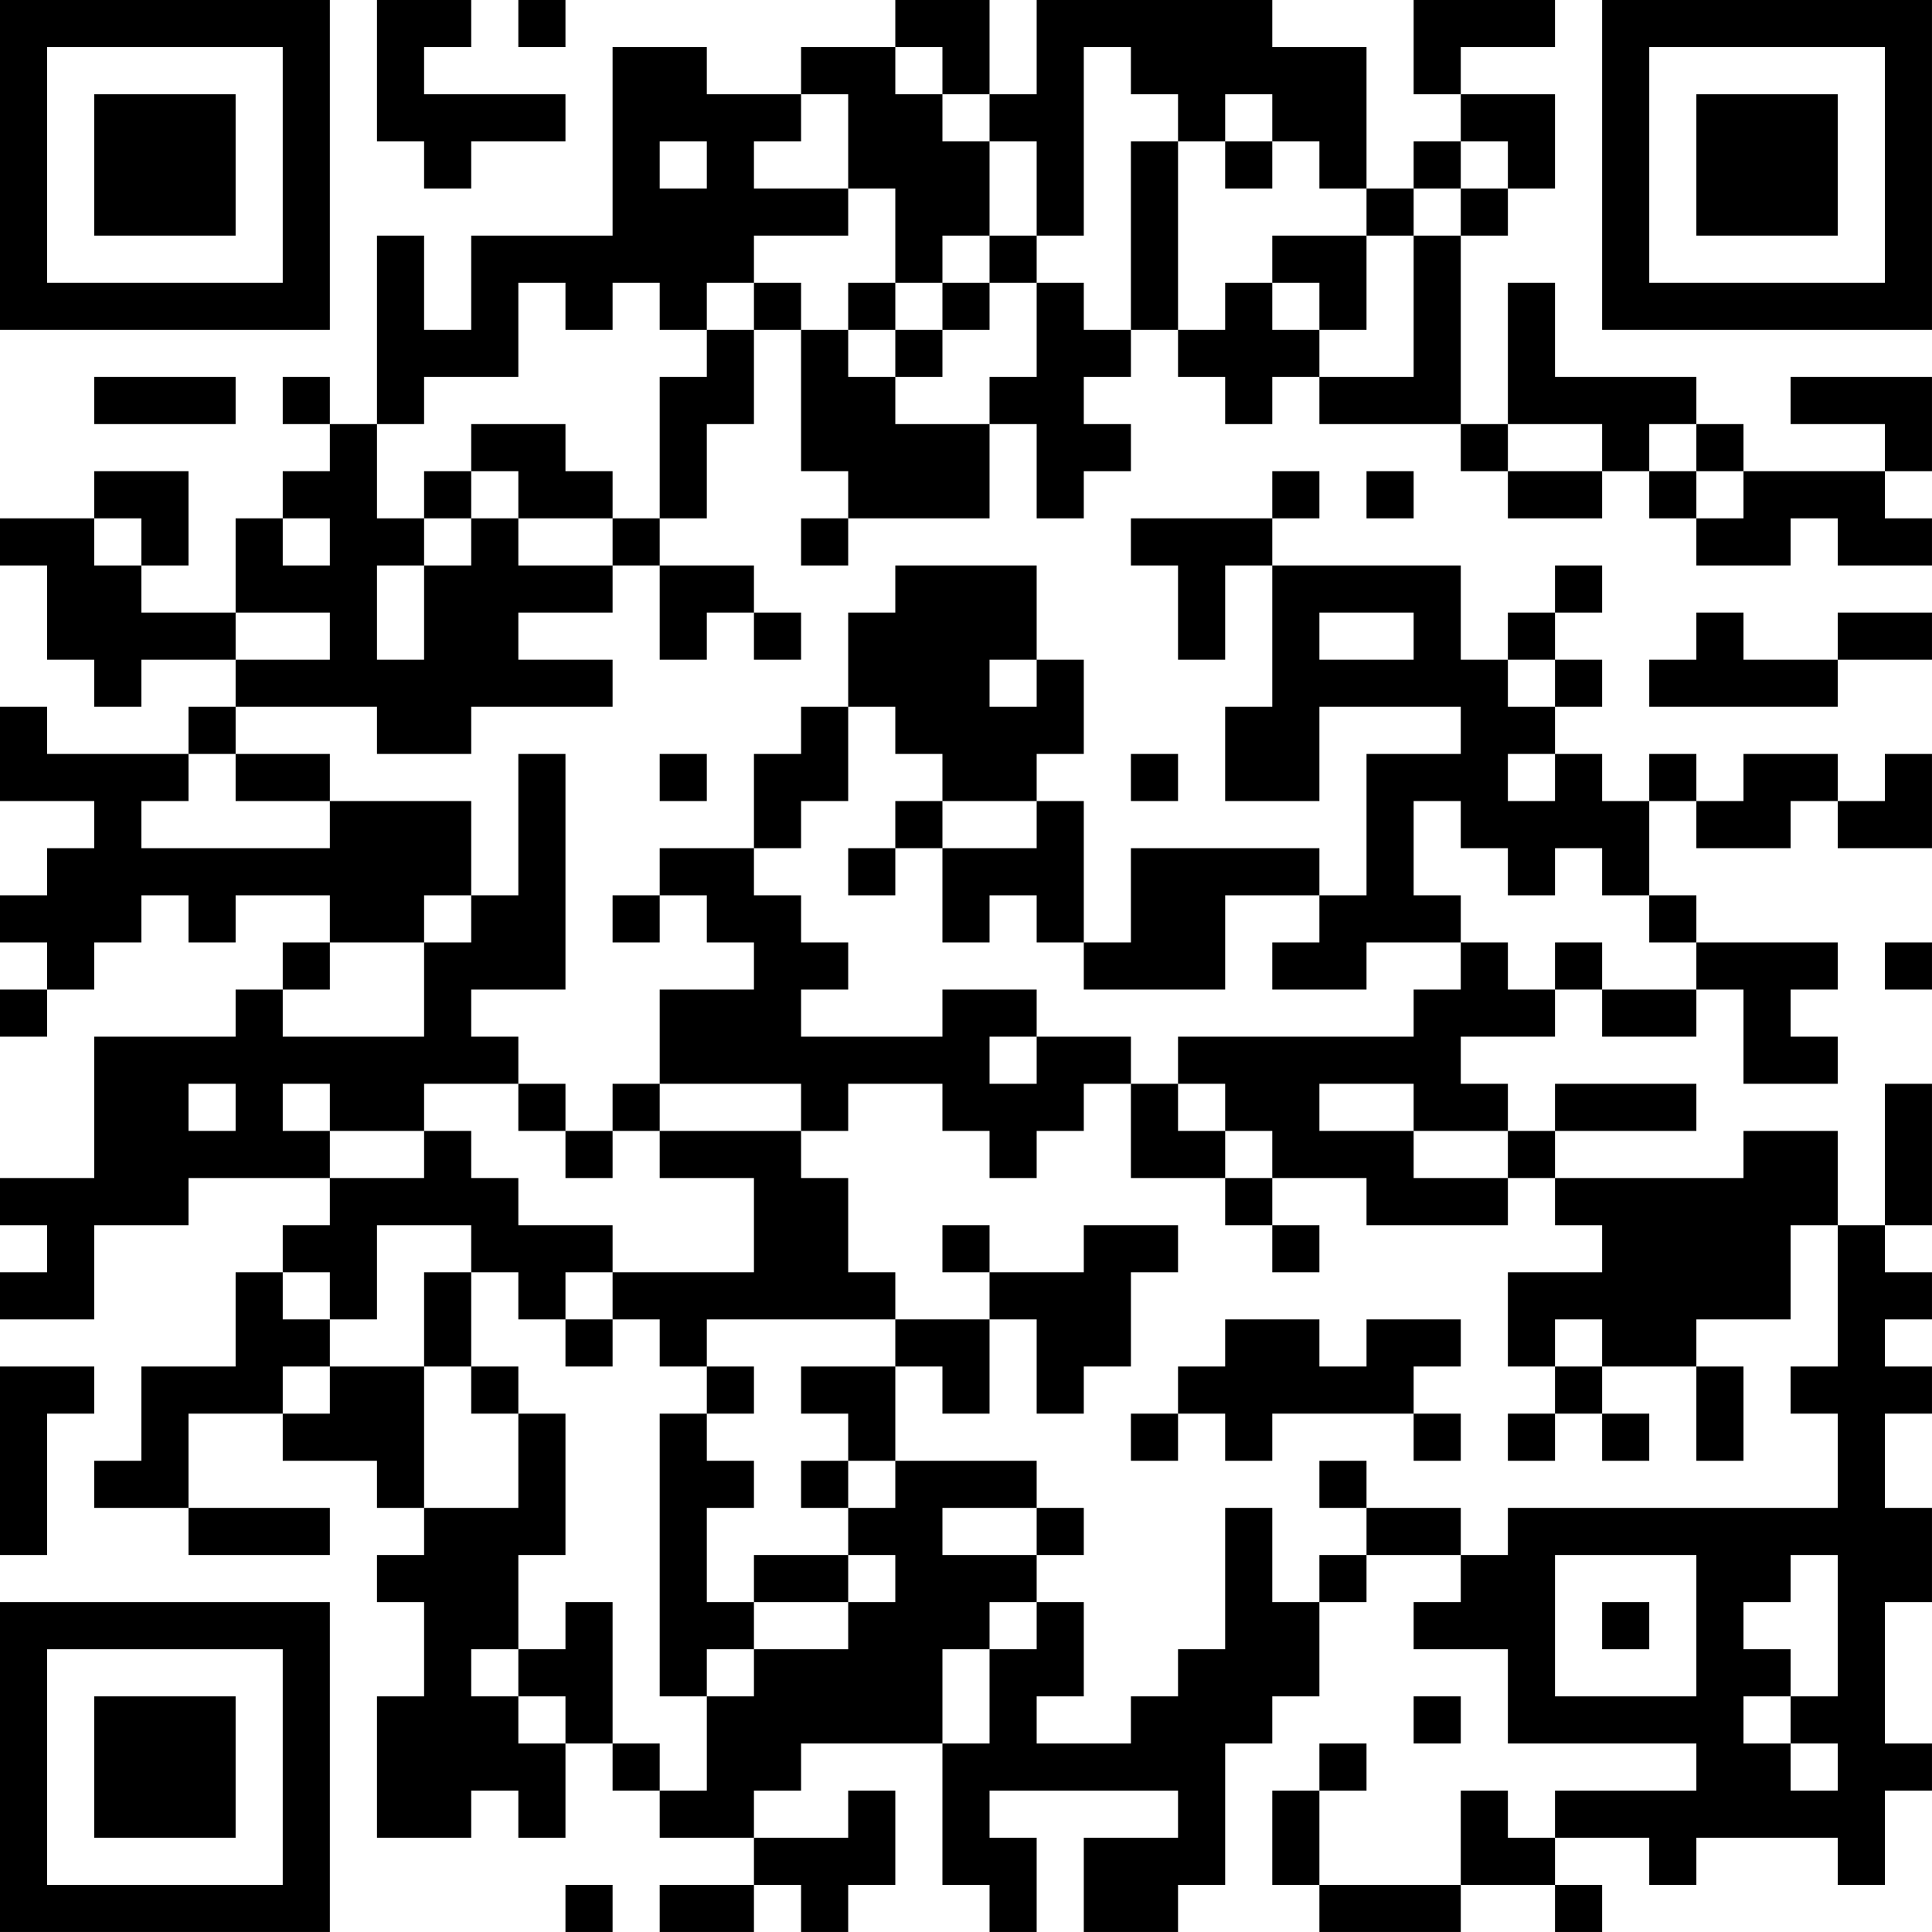 <?xml version="1.0" encoding="UTF-8"?>
<svg xmlns="http://www.w3.org/2000/svg" version="1.1" width="200" height="200" viewBox="0 0 200 200"><rect x="0" y="0" width="200" height="200" fill="#ffffff"/><g transform="scale(4.878)"><g transform="translate(0,0)"><path fill-rule="evenodd" d="M8 0L8 3L9 3L9 4L10 4L10 3L12 3L12 2L9 2L9 1L10 1L10 0ZM11 0L11 1L12 1L12 0ZM19 0L19 1L17 1L17 2L15 2L15 1L13 1L13 5L10 5L10 7L9 7L9 5L8 5L8 9L7 9L7 8L6 8L6 9L7 9L7 10L6 10L6 11L5 11L5 13L3 13L3 12L4 12L4 10L2 10L2 11L0 11L0 12L1 12L1 14L2 14L2 15L3 15L3 14L5 14L5 15L4 15L4 16L1 16L1 15L0 15L0 17L2 17L2 18L1 18L1 19L0 19L0 20L1 20L1 21L0 21L0 22L1 22L1 21L2 21L2 20L3 20L3 19L4 19L4 20L5 20L5 19L7 19L7 20L6 20L6 21L5 21L5 22L2 22L2 25L0 25L0 26L1 26L1 27L0 27L0 28L2 28L2 26L4 26L4 25L7 25L7 26L6 26L6 27L5 27L5 29L3 29L3 31L2 31L2 32L4 32L4 33L7 33L7 32L4 32L4 30L6 30L6 31L8 31L8 32L9 32L9 33L8 33L8 34L9 34L9 36L8 36L8 39L10 39L10 38L11 38L11 39L12 39L12 37L13 37L13 38L14 38L14 39L16 39L16 40L14 40L14 41L16 41L16 40L17 40L17 41L18 41L18 40L19 40L19 38L18 38L18 39L16 39L16 38L17 38L17 37L20 37L20 40L21 40L21 41L22 41L22 39L21 39L21 38L25 38L25 39L23 39L23 41L25 41L25 40L26 40L26 37L27 37L27 36L28 36L28 34L29 34L29 33L31 33L31 34L30 34L30 35L32 35L32 37L36 37L36 38L33 38L33 39L32 39L32 38L31 38L31 40L28 40L28 38L29 38L29 37L28 37L28 38L27 38L27 40L28 40L28 41L31 41L31 40L33 40L33 41L34 41L34 40L33 40L33 39L35 39L35 40L36 40L36 39L39 39L39 40L40 40L40 38L41 38L41 37L40 37L40 34L41 34L41 32L40 32L40 30L41 30L41 29L40 29L40 28L41 28L41 27L40 27L40 26L41 26L41 23L40 23L40 26L39 26L39 24L37 24L37 25L33 25L33 24L36 24L36 23L33 23L33 24L32 24L32 23L31 23L31 22L33 22L33 21L34 21L34 22L36 22L36 21L37 21L37 23L39 23L39 22L38 22L38 21L39 21L39 20L36 20L36 19L35 19L35 17L36 17L36 18L38 18L38 17L39 17L39 18L41 18L41 16L40 16L40 17L39 17L39 16L37 16L37 17L36 17L36 16L35 16L35 17L34 17L34 16L33 16L33 15L34 15L34 14L33 14L33 13L34 13L34 12L33 12L33 13L32 13L32 14L31 14L31 12L27 12L27 11L28 11L28 10L27 10L27 11L24 11L24 12L25 12L25 14L26 14L26 12L27 12L27 15L26 15L26 17L28 17L28 15L31 15L31 16L29 16L29 19L28 19L28 18L24 18L24 20L23 20L23 17L22 17L22 16L23 16L23 14L22 14L22 12L19 12L19 13L18 13L18 15L17 15L17 16L16 16L16 18L14 18L14 19L13 19L13 20L14 20L14 19L15 19L15 20L16 20L16 21L14 21L14 23L13 23L13 24L12 24L12 23L11 23L11 22L10 22L10 21L12 21L12 16L11 16L11 19L10 19L10 17L7 17L7 16L5 16L5 15L8 15L8 16L10 16L10 15L13 15L13 14L11 14L11 13L13 13L13 12L14 12L14 14L15 14L15 13L16 13L16 14L17 14L17 13L16 13L16 12L14 12L14 11L15 11L15 9L16 9L16 7L17 7L17 10L18 10L18 11L17 11L17 12L18 12L18 11L21 11L21 9L22 9L22 11L23 11L23 10L24 10L24 9L23 9L23 8L24 8L24 7L25 7L25 8L26 8L26 9L27 9L27 8L28 8L28 9L31 9L31 10L32 10L32 11L34 11L34 10L35 10L35 11L36 11L36 12L38 12L38 11L39 11L39 12L41 12L41 11L40 11L40 10L41 10L41 8L38 8L38 9L40 9L40 10L37 10L37 9L36 9L36 8L33 8L33 6L32 6L32 9L31 9L31 5L32 5L32 4L33 4L33 2L31 2L31 1L33 1L33 0L30 0L30 2L31 2L31 3L30 3L30 4L29 4L29 1L27 1L27 0L22 0L22 2L21 2L21 0ZM19 1L19 2L20 2L20 3L21 3L21 5L20 5L20 6L19 6L19 4L18 4L18 2L17 2L17 3L16 3L16 4L18 4L18 5L16 5L16 6L15 6L15 7L14 7L14 6L13 6L13 7L12 7L12 6L11 6L11 8L9 8L9 9L8 9L8 11L9 11L9 12L8 12L8 14L9 14L9 12L10 12L10 11L11 11L11 12L13 12L13 11L14 11L14 8L15 8L15 7L16 7L16 6L17 6L17 7L18 7L18 8L19 8L19 9L21 9L21 8L22 8L22 6L23 6L23 7L24 7L24 3L25 3L25 7L26 7L26 6L27 6L27 7L28 7L28 8L30 8L30 5L31 5L31 4L32 4L32 3L31 3L31 4L30 4L30 5L29 5L29 4L28 4L28 3L27 3L27 2L26 2L26 3L25 3L25 2L24 2L24 1L23 1L23 5L22 5L22 3L21 3L21 2L20 2L20 1ZM14 3L14 4L15 4L15 3ZM26 3L26 4L27 4L27 3ZM21 5L21 6L20 6L20 7L19 7L19 6L18 6L18 7L19 7L19 8L20 8L20 7L21 7L21 6L22 6L22 5ZM27 5L27 6L28 6L28 7L29 7L29 5ZM2 8L2 9L5 9L5 8ZM10 9L10 10L9 10L9 11L10 11L10 10L11 10L11 11L13 11L13 10L12 10L12 9ZM32 9L32 10L34 10L34 9ZM35 9L35 10L36 10L36 11L37 11L37 10L36 10L36 9ZM29 10L29 11L30 11L30 10ZM2 11L2 12L3 12L3 11ZM6 11L6 12L7 12L7 11ZM5 13L5 14L7 14L7 13ZM28 13L28 14L30 14L30 13ZM36 13L36 14L35 14L35 15L39 15L39 14L41 14L41 13L39 13L39 14L37 14L37 13ZM21 14L21 15L22 15L22 14ZM32 14L32 15L33 15L33 14ZM18 15L18 17L17 17L17 18L16 18L16 19L17 19L17 20L18 20L18 21L17 21L17 22L20 22L20 21L22 21L22 22L21 22L21 23L22 23L22 22L24 22L24 23L23 23L23 24L22 24L22 25L21 25L21 24L20 24L20 23L18 23L18 24L17 24L17 23L14 23L14 24L13 24L13 25L12 25L12 24L11 24L11 23L9 23L9 24L7 24L7 23L6 23L6 24L7 24L7 25L9 25L9 24L10 24L10 25L11 25L11 26L13 26L13 27L12 27L12 28L11 28L11 27L10 27L10 26L8 26L8 28L7 28L7 27L6 27L6 28L7 28L7 29L6 29L6 30L7 30L7 29L9 29L9 32L11 32L11 30L12 30L12 33L11 33L11 35L10 35L10 36L11 36L11 37L12 37L12 36L11 36L11 35L12 35L12 34L13 34L13 37L14 37L14 38L15 38L15 36L16 36L16 35L18 35L18 34L19 34L19 33L18 33L18 32L19 32L19 31L22 31L22 32L20 32L20 33L22 33L22 34L21 34L21 35L20 35L20 37L21 37L21 35L22 35L22 34L23 34L23 36L22 36L22 37L24 37L24 36L25 36L25 35L26 35L26 32L27 32L27 34L28 34L28 33L29 33L29 32L31 32L31 33L32 33L32 32L39 32L39 30L38 30L38 29L39 29L39 26L38 26L38 28L36 28L36 29L34 29L34 28L33 28L33 29L32 29L32 27L34 27L34 26L33 26L33 25L32 25L32 24L30 24L30 23L28 23L28 24L30 24L30 25L32 25L32 26L29 26L29 25L27 25L27 24L26 24L26 23L25 23L25 22L30 22L30 21L31 21L31 20L32 20L32 21L33 21L33 20L34 20L34 21L36 21L36 20L35 20L35 19L34 19L34 18L33 18L33 19L32 19L32 18L31 18L31 17L30 17L30 19L31 19L31 20L29 20L29 21L27 21L27 20L28 20L28 19L26 19L26 21L23 21L23 20L22 20L22 19L21 19L21 20L20 20L20 18L22 18L22 17L20 17L20 16L19 16L19 15ZM4 16L4 17L3 17L3 18L7 18L7 17L5 17L5 16ZM14 16L14 17L15 17L15 16ZM24 16L24 17L25 17L25 16ZM32 16L32 17L33 17L33 16ZM19 17L19 18L18 18L18 19L19 19L19 18L20 18L20 17ZM9 19L9 20L7 20L7 21L6 21L6 22L9 22L9 20L10 20L10 19ZM40 20L40 21L41 21L41 20ZM4 23L4 24L5 24L5 23ZM24 23L24 25L26 25L26 26L27 26L27 27L28 27L28 26L27 26L27 25L26 25L26 24L25 24L25 23ZM14 24L14 25L16 25L16 27L13 27L13 28L12 28L12 29L13 29L13 28L14 28L14 29L15 29L15 30L14 30L14 36L15 36L15 35L16 35L16 34L18 34L18 33L16 33L16 34L15 34L15 32L16 32L16 31L15 31L15 30L16 30L16 29L15 29L15 28L19 28L19 29L17 29L17 30L18 30L18 31L17 31L17 32L18 32L18 31L19 31L19 29L20 29L20 30L21 30L21 28L22 28L22 30L23 30L23 29L24 29L24 27L25 27L25 26L23 26L23 27L21 27L21 26L20 26L20 27L21 27L21 28L19 28L19 27L18 27L18 25L17 25L17 24ZM9 27L9 29L10 29L10 30L11 30L11 29L10 29L10 27ZM26 28L26 29L25 29L25 30L24 30L24 31L25 31L25 30L26 30L26 31L27 31L27 30L30 30L30 31L31 31L31 30L30 30L30 29L31 29L31 28L29 28L29 29L28 29L28 28ZM0 29L0 33L1 33L1 30L2 30L2 29ZM33 29L33 30L32 30L32 31L33 31L33 30L34 30L34 31L35 31L35 30L34 30L34 29ZM36 29L36 31L37 31L37 29ZM28 31L28 32L29 32L29 31ZM22 32L22 33L23 33L23 32ZM33 33L33 36L36 36L36 33ZM38 33L38 34L37 34L37 35L38 35L38 36L37 36L37 37L38 37L38 38L39 38L39 37L38 37L38 36L39 36L39 33ZM34 34L34 35L35 35L35 34ZM30 36L30 37L31 37L31 36ZM12 40L12 41L13 41L13 40ZM0 0L0 7L7 7L7 0ZM1 1L1 6L6 6L6 1ZM2 2L2 5L5 5L5 2ZM34 0L34 7L41 7L41 0ZM35 1L35 6L40 6L40 1ZM36 2L36 5L39 5L39 2ZM0 34L0 41L7 41L7 34ZM1 35L1 40L6 40L6 35ZM2 36L2 39L5 39L5 36Z" fill="#000000"/></g></g></svg>
